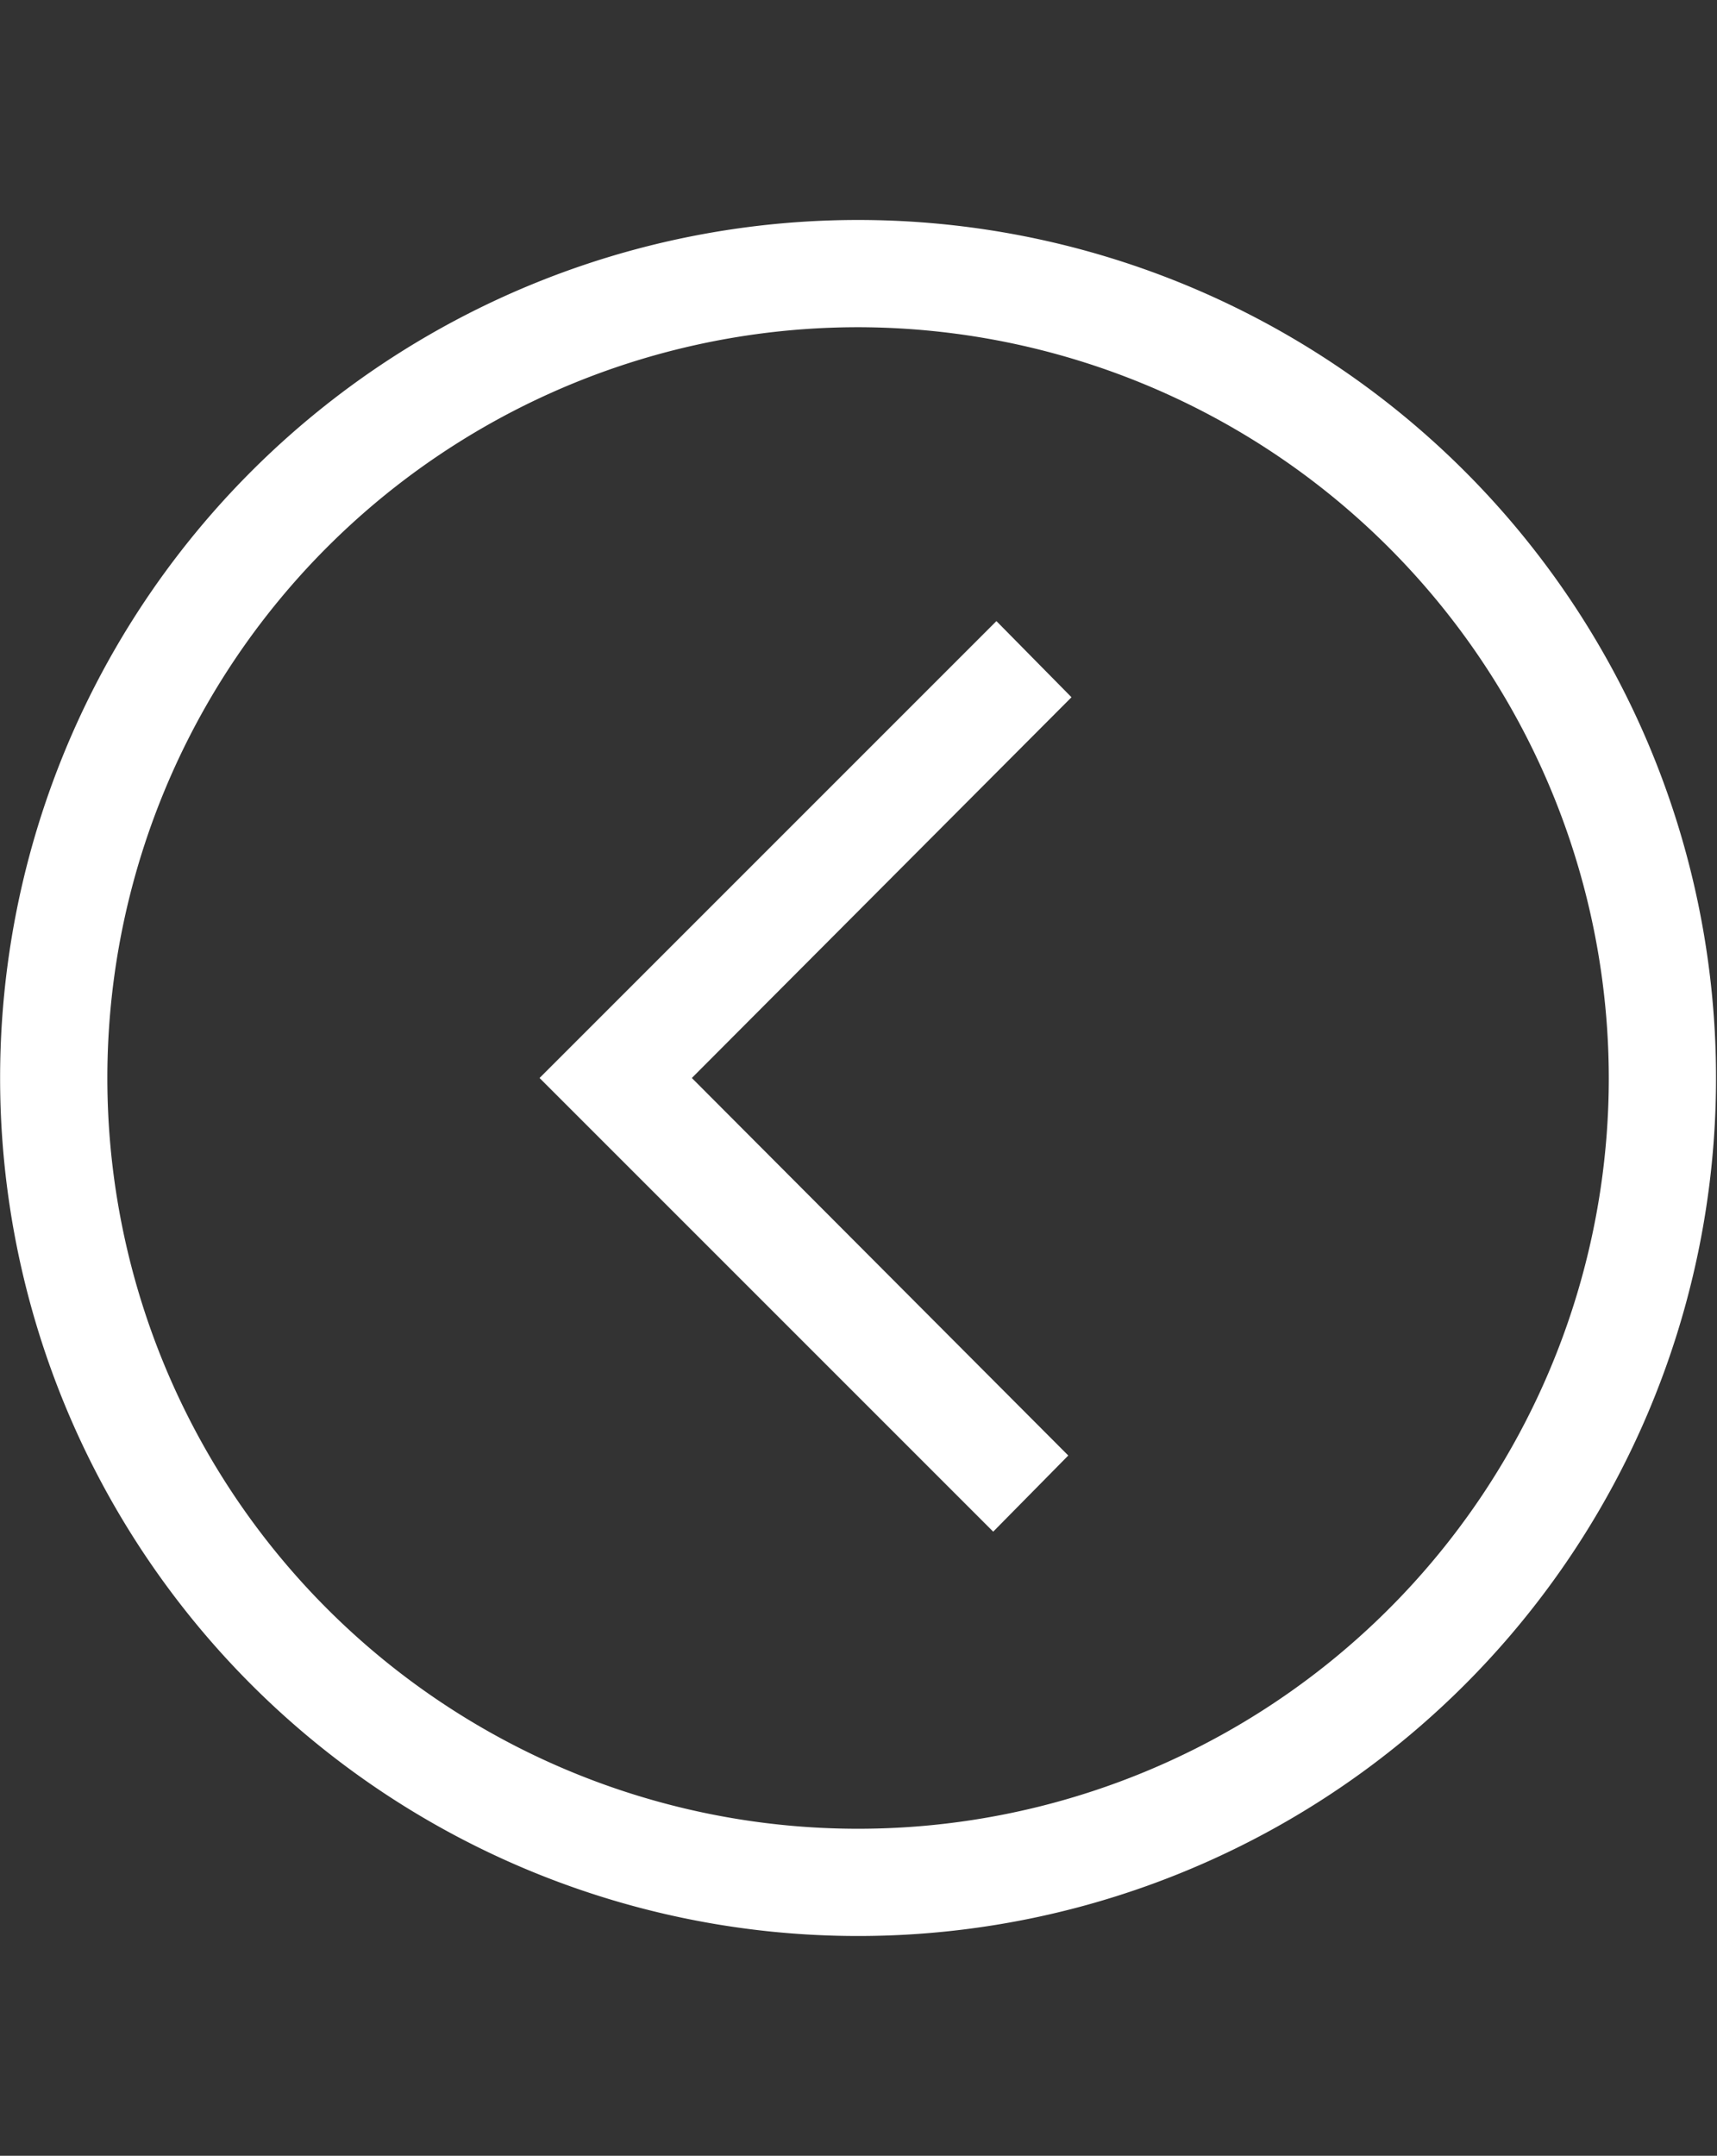 <svg xmlns="http://www.w3.org/2000/svg" viewBox="0 0 16.01 20.1">
  <rect x="0" y="0" width="16.01" height="20.1" fill="#333333" stroke="none"/>
  <defs>
    <style>
      .cls-1 {
        fill: none;
      }

      .cls-2 {
        fill: #fff;
        fill-rule: evenodd;
      }
    </style>
  </defs>
  <g id="Group_2424" data-name="Group 2424" transform="translate(0.001 0.001)">
    <rect id="Rectangle_996" data-name="Rectangle 996" class="cls-1" width="16.01" height="20.1" transform="translate(16.009 20.099) rotate(180)"/>
    <g id="Group_2423" data-name="Group 2423">
      <path id="Path_4909" data-name="Path 4909" class="cls-2" d="M9.96,13.57,6.45,10.05,9.99,6.5l-.7-.71L5.03,10.05l4.23,4.23Z"/>
      <path id="Path_4910" data-name="Path 4910" class="cls-2" d="M0,10.05a8,8,0,1,0,8-8A8,8,0,0,0,0,10.05Zm15,0a7,7,0,1,1-7-7A7.008,7.008,0,0,1,15,10.05Z"/>
    </g>
  </g>
</svg>
